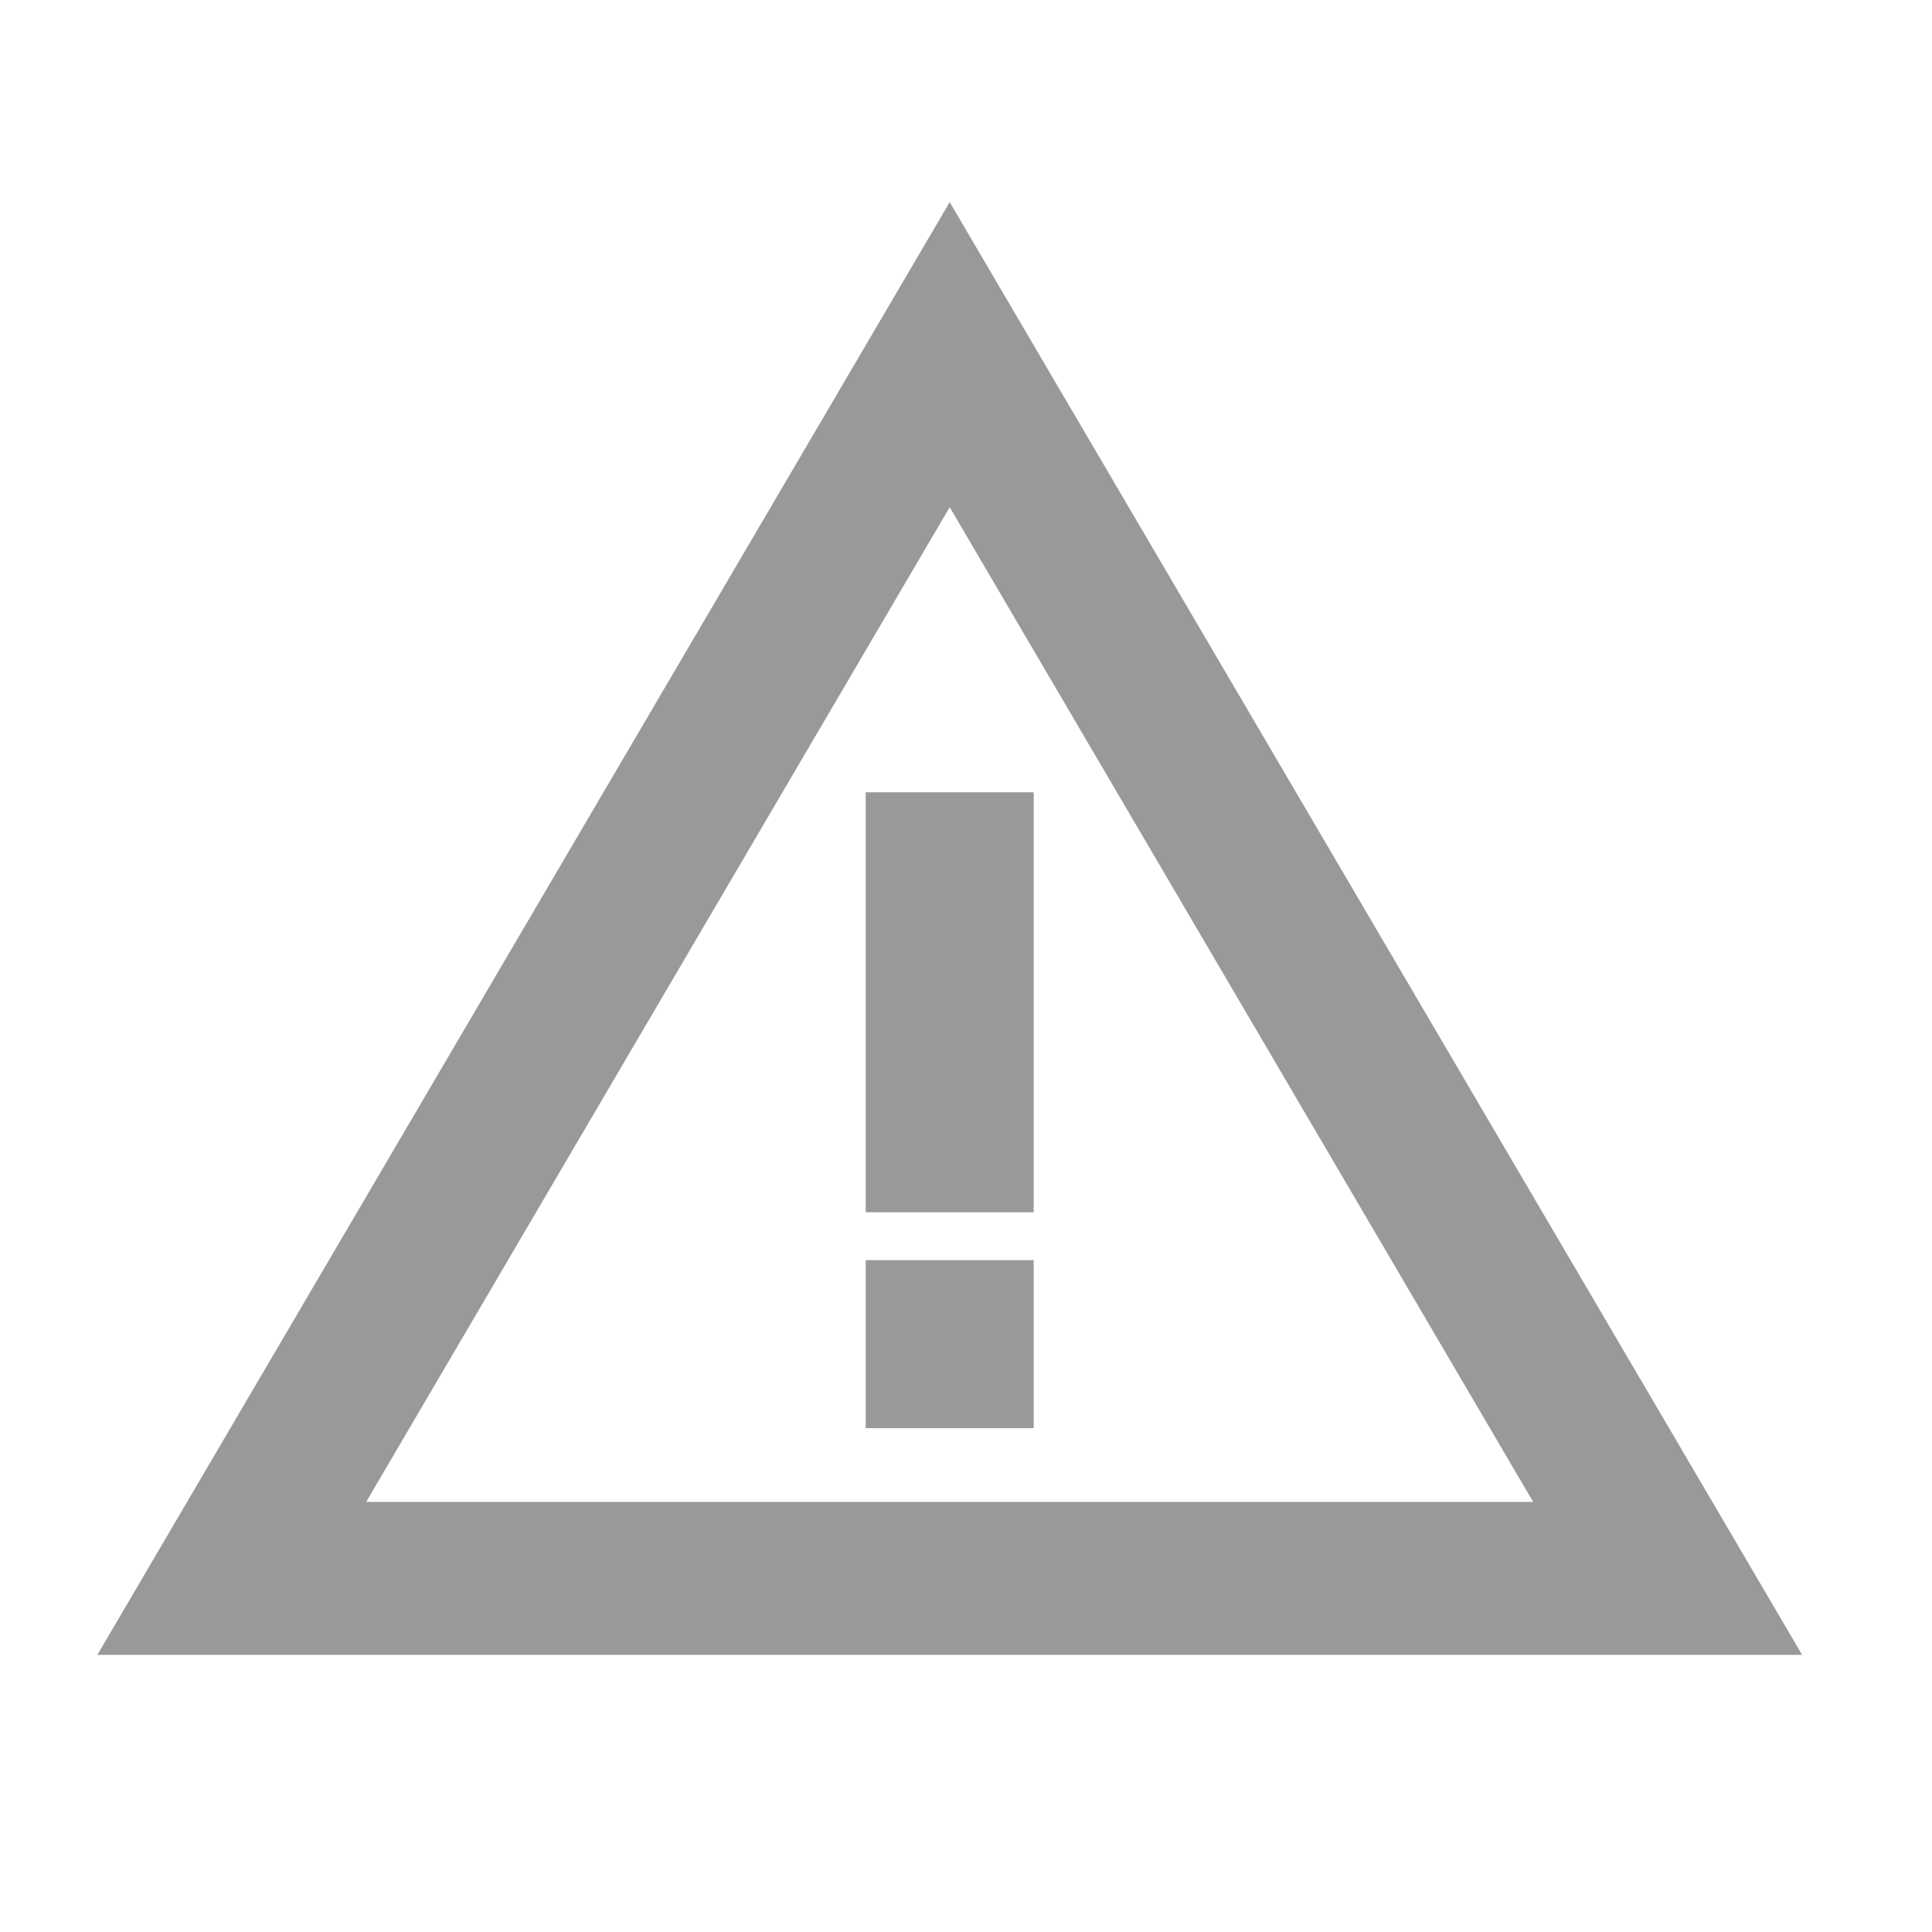 <svg xmlns="http://www.w3.org/2000/svg" width="23" height="23" viewBox="0 0 23 23">
  <g id="menu-icon1" transform="translate(0.406 0.406)">
    <g id="Group_18" data-name="Group 18" transform="translate(0)">
      <rect id="Rectangle_84" data-name="Rectangle 84" width="23" height="23" transform="translate(-0.406 -0.406)" fill="none"/>
    </g>
    <g id="Group_21" data-name="Group 21" transform="translate(0.753 2)">
      <g id="Group_20" data-name="Group 20">
        <g id="Group_19" data-name="Group 19">
          <path id="Path_29" data-name="Path 29" d="M11.147,5.632l6.946,11.842H4.2L11.147,5.632m0-3.632L1,19.295H21.295L11.147,2Z" transform="translate(-1 -2)" fill="#999"/>
          <path id="Path_30" data-name="Path 30" d="M13,16H11v2h2Z" transform="translate(-1.853 -3.404)" fill="#999"/>
          <path id="Path_31" data-name="Path 31" d="M13,10H11v5h2Z" transform="translate(-1.853 -2.974)" fill="#999"/>
        </g>
      </g>
    </g>
  </g>
</svg>
